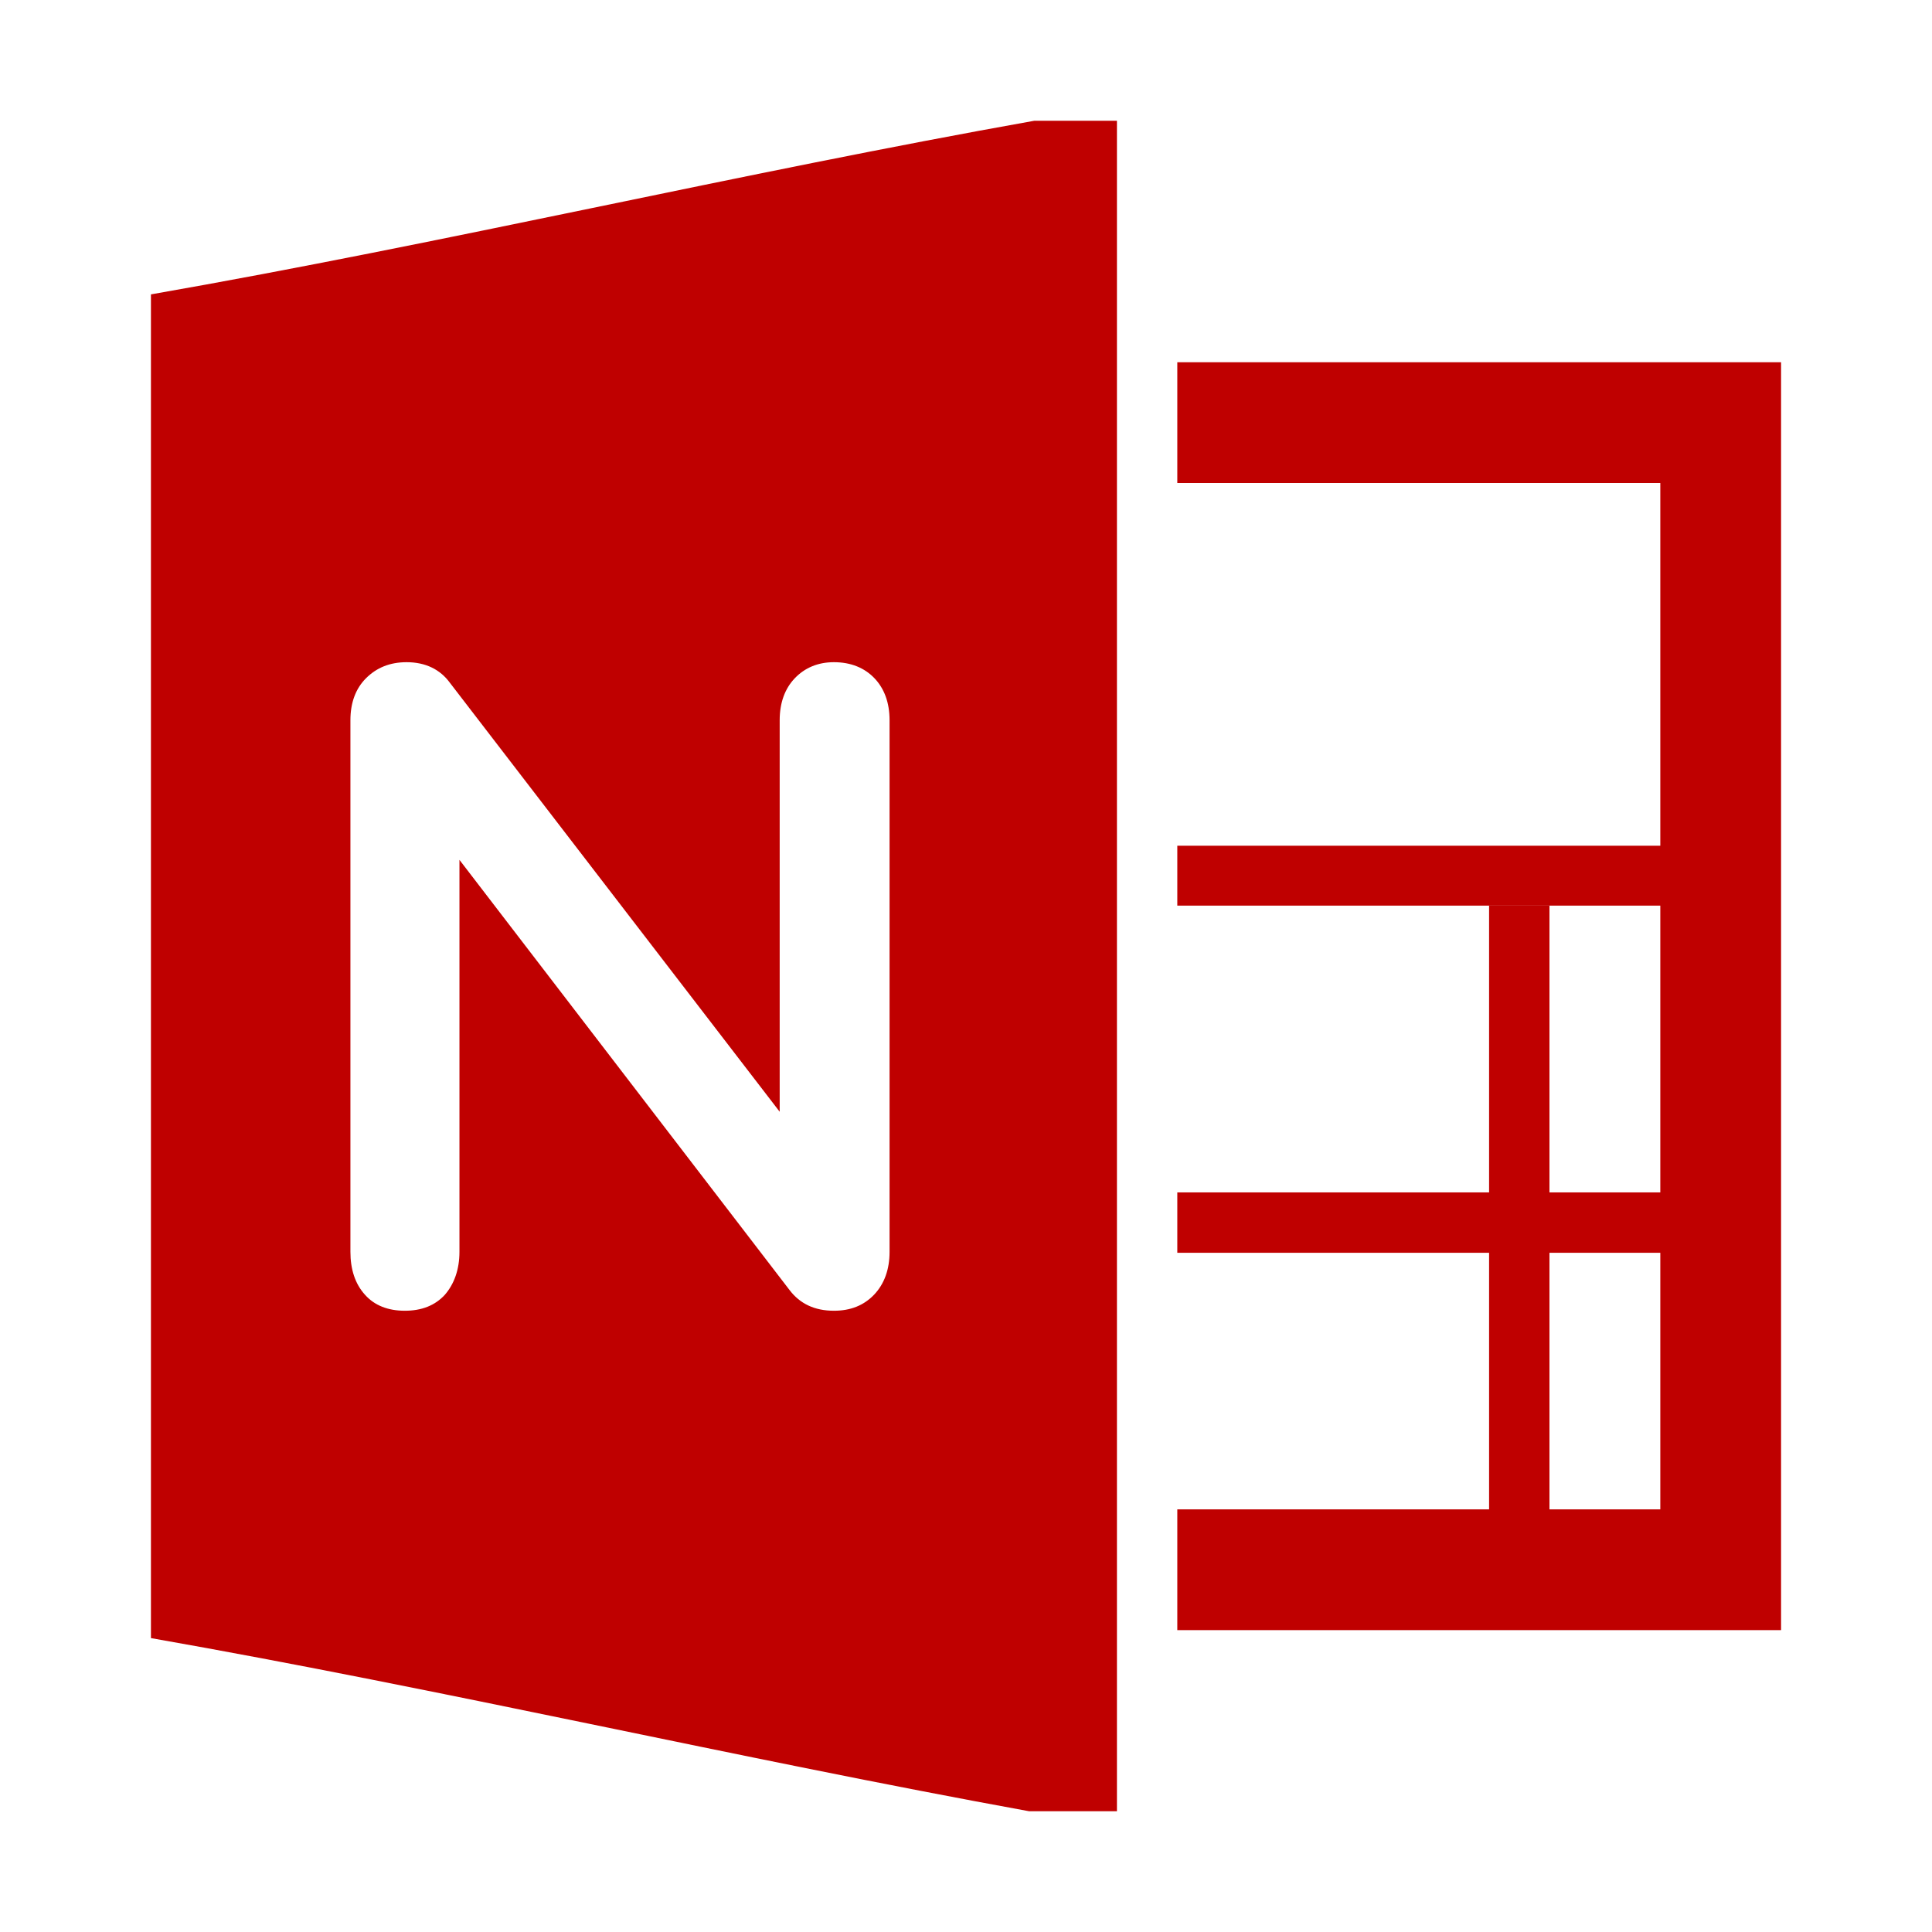 
<svg xmlns="http://www.w3.org/2000/svg" xmlns:xlink="http://www.w3.org/1999/xlink" width="16px" height="16px" viewBox="0 0 16 16" version="1.1">
<g id="surface1">
<path style=" stroke:none;fill-rule:evenodd;fill:#bf0000;fill-opacity:1;" d="M 8.566 1 C 6.129 1.434 3.688 2.012 1.25 2.438 C 1.25 6.145 1.25 9.855 1.25 13.566 C 3.676 13.992 6.102 14.559 8.523 15 L 9.25 15 L 9.25 1 Z M 6.906 5.484 C 7.047 5.484 7.16 5.531 7.242 5.617 C 7.324 5.703 7.367 5.82 7.367 5.965 L 7.367 10.367 C 7.367 10.512 7.324 10.633 7.238 10.723 C 7.152 10.812 7.043 10.855 6.906 10.855 C 6.746 10.855 6.625 10.797 6.539 10.684 L 3.805 7.121 L 3.805 10.367 C 3.805 10.512 3.762 10.633 3.684 10.723 C 3.602 10.812 3.492 10.855 3.352 10.855 C 3.215 10.855 3.102 10.812 3.023 10.723 C 2.941 10.633 2.902 10.512 2.902 10.367 L 2.902 5.965 C 2.902 5.82 2.945 5.703 3.031 5.617 C 3.117 5.531 3.227 5.484 3.367 5.484 C 3.523 5.484 3.645 5.543 3.727 5.656 L 6.457 9.207 L 6.457 5.965 C 6.457 5.82 6.5 5.703 6.582 5.617 C 6.664 5.531 6.773 5.484 6.906 5.484 Z M 6.906 5.484 "/>
<path style=" stroke:none;fill-rule:nonzero;fill:#bf0000;fill-opacity:1;" d="M 9.75 3 L 9.75 4 L 13.75 4 L 13.75 7.004 L 9.75 7.004 L 9.75 7.5 L 13.75 7.5 L 13.75 9.875 L 9.75 9.875 L 9.75 10.375 L 13.75 10.375 L 13.75 12.5 L 9.75 12.5 L 9.75 13.5 L 14.75 13.5 L 14.75 3 Z M 9.75 3 "/>
<path style=" stroke:none;fill-rule:nonzero;fill:#bf0000;fill-opacity:1;" d="M 12.332 7.5 L 12.832 7.5 L 12.832 12.812 L 12.332 12.812 Z M 12.332 7.5 "/>
</g>
</svg>
